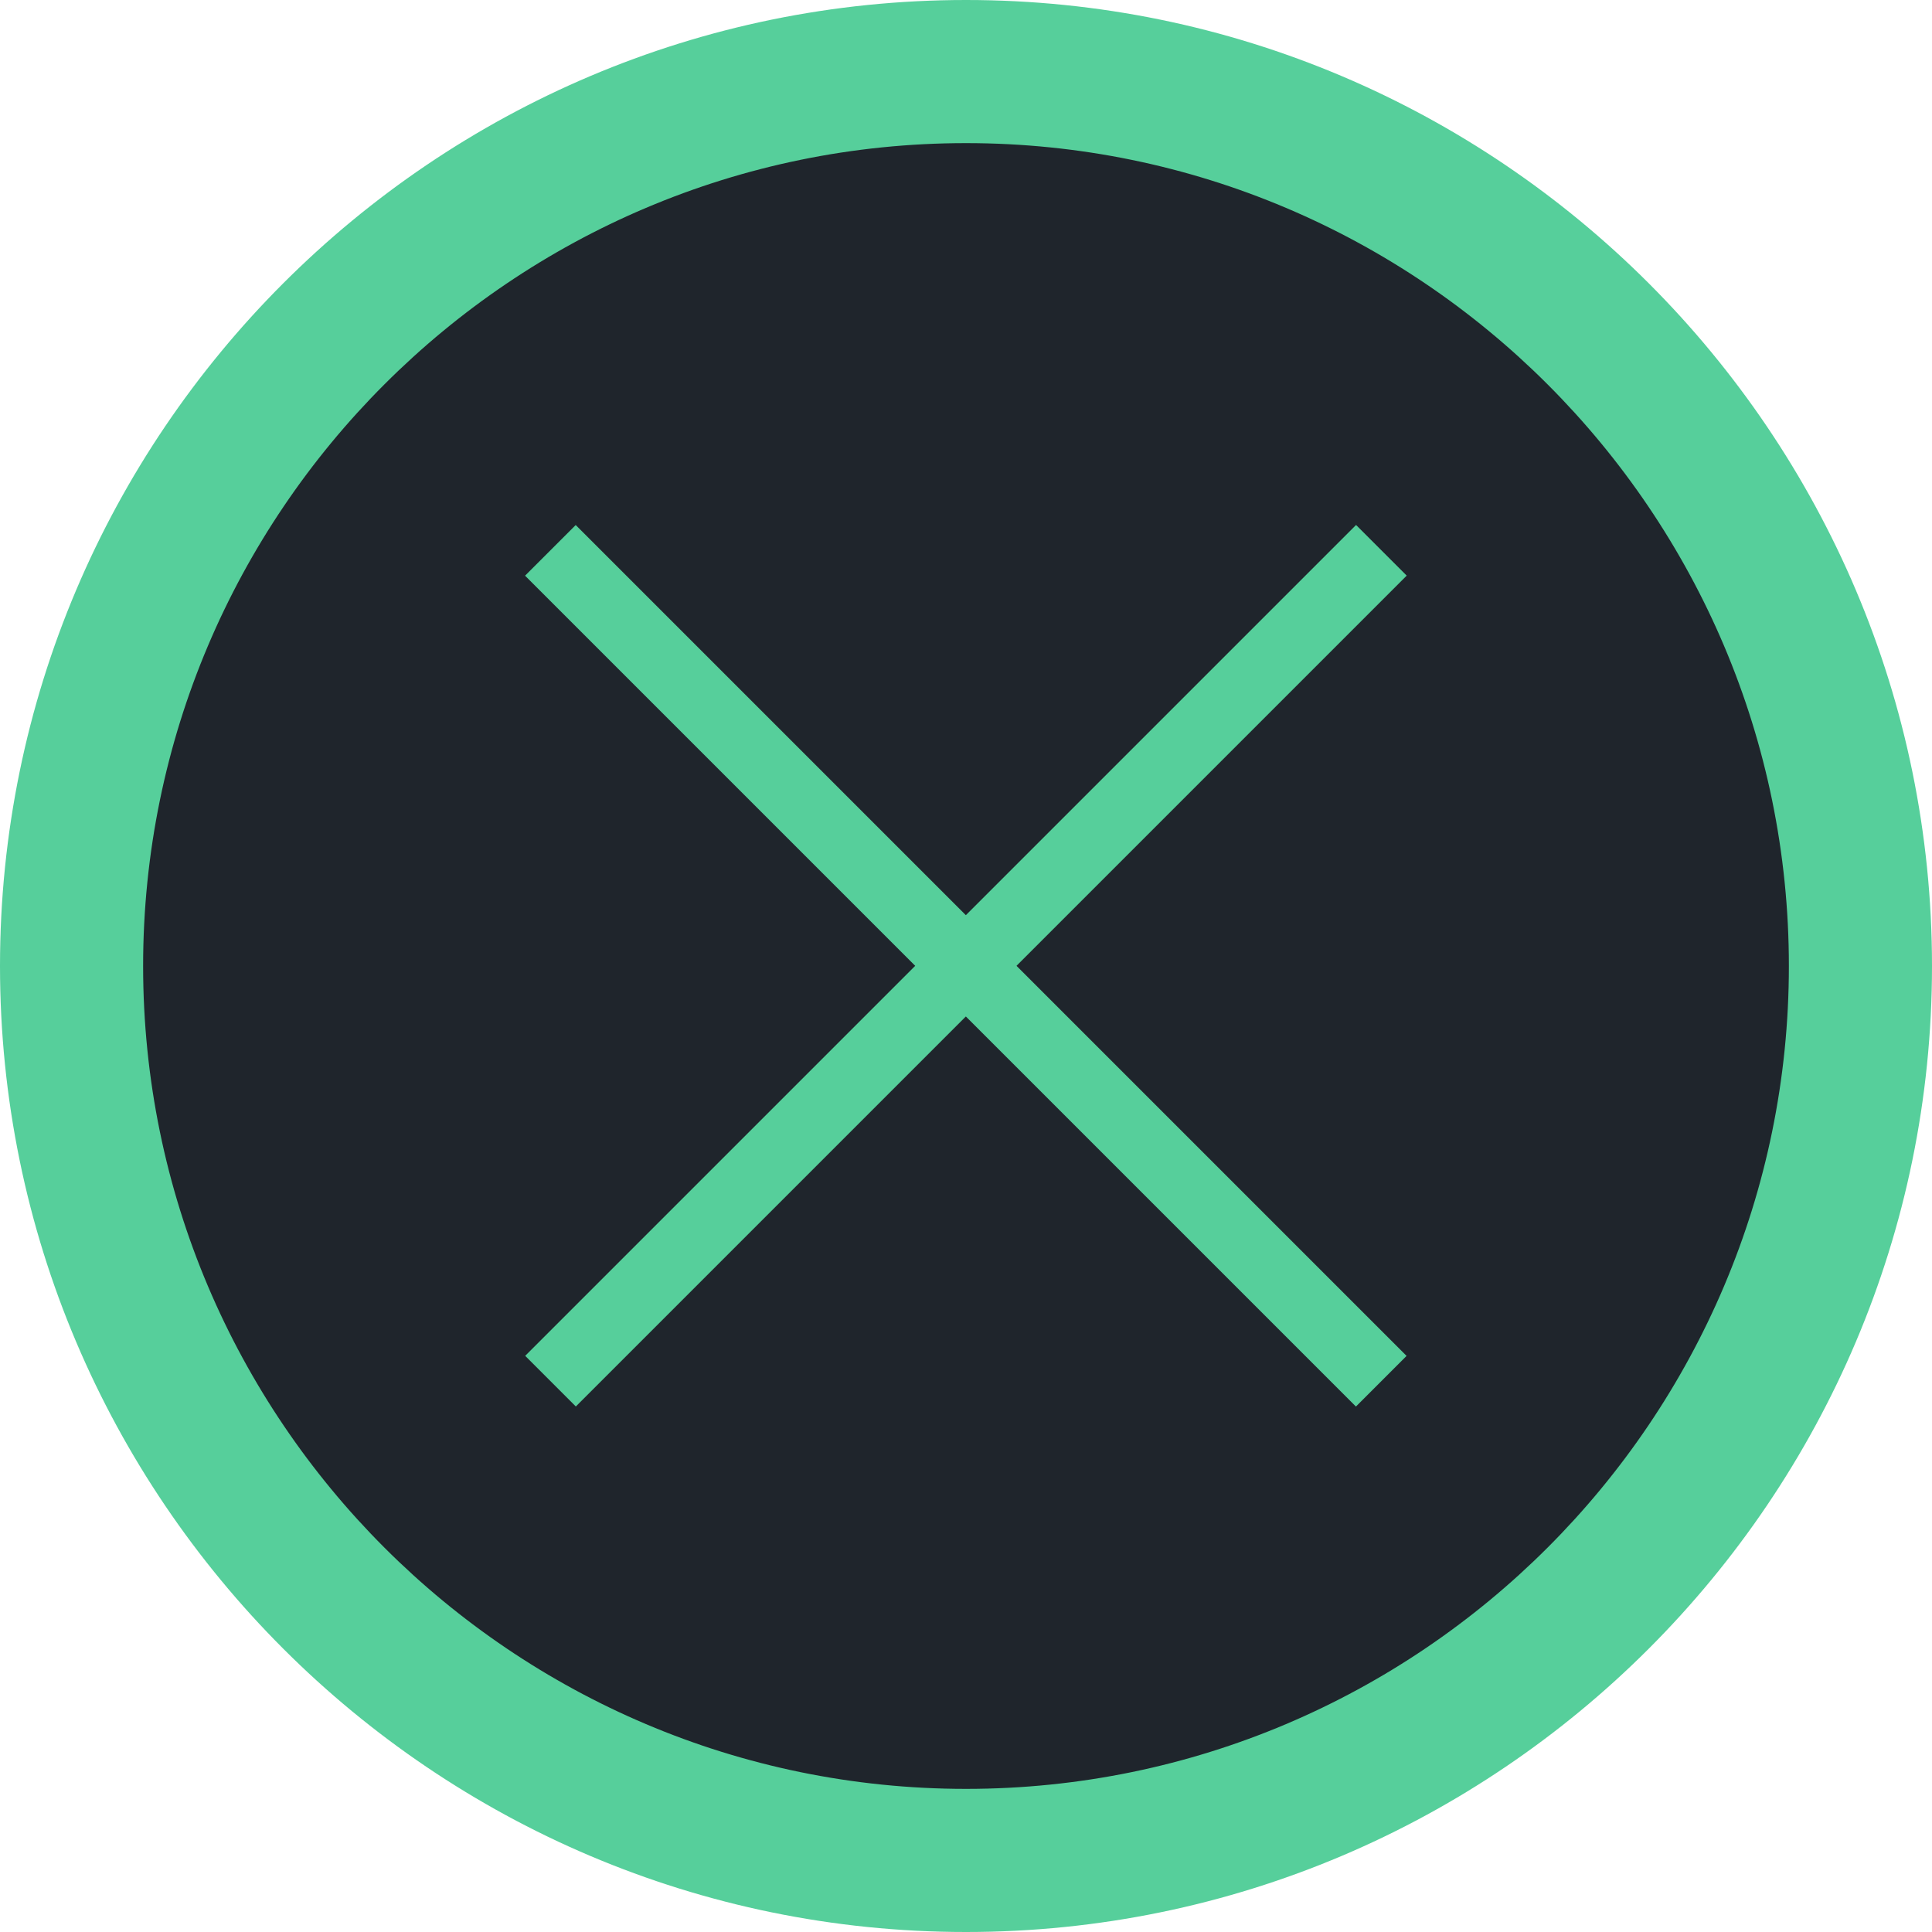 <?xml version="1.0" encoding="utf-8"?>
<!-- Generator: Adobe Illustrator 16.0.0, SVG Export Plug-In . SVG Version: 6.00 Build 0)  -->
<!DOCTYPE svg PUBLIC "-//W3C//DTD SVG 1.1//EN" "http://www.w3.org/Graphics/SVG/1.1/DTD/svg11.dtd">
<svg version="1.1" id="Layer_1" xmlns="http://www.w3.org/2000/svg" xmlns:xlink="http://www.w3.org/1999/xlink" x="0px" y="0px"
	 width="25px" height="25px" viewBox="0 0 25 25" enable-background="new 0 0 25 25" xml:space="preserve">
<g>
	<g>
		<g>
			<path fill="#1F252C" d="M0.926,12.5c0-6.39,5.184-11.574,11.574-11.574c6.389,0,11.574,5.184,11.574,11.574
				c0,6.391-5.186,11.574-11.574,11.574C6.109,24.074,0.926,18.891,0.926,12.5z"/>
		</g>
		<g>
			<path fill="#56CF9B" d="M12.5,25C5.608,25,0,19.392,0,12.5S5.608,0,12.5,0S25,5.608,25,12.5S19.392,25,12.5,25z M12.5,1.852
				C6.628,1.852,1.852,6.628,1.852,12.5S6.628,23.148,12.5,23.148S23.148,18.372,23.148,12.5S18.372,1.852,12.5,1.852z"/>
		</g>
	</g>
	<g>
		<g>
			
				<rect x="4.895" y="12.037" transform="matrix(0.707 0.707 -0.707 0.707 12.499 -5.177)" fill="#56CF9B" width="15.207" height="0.927"/>
		</g>
		<g>
			
				<rect x="12.035" y="4.896" transform="matrix(0.707 0.707 -0.707 0.707 12.5 -5.177)" fill="#56CF9B" width="0.927" height="15.207"/>
		</g>
	</g>
</g>
</svg>
